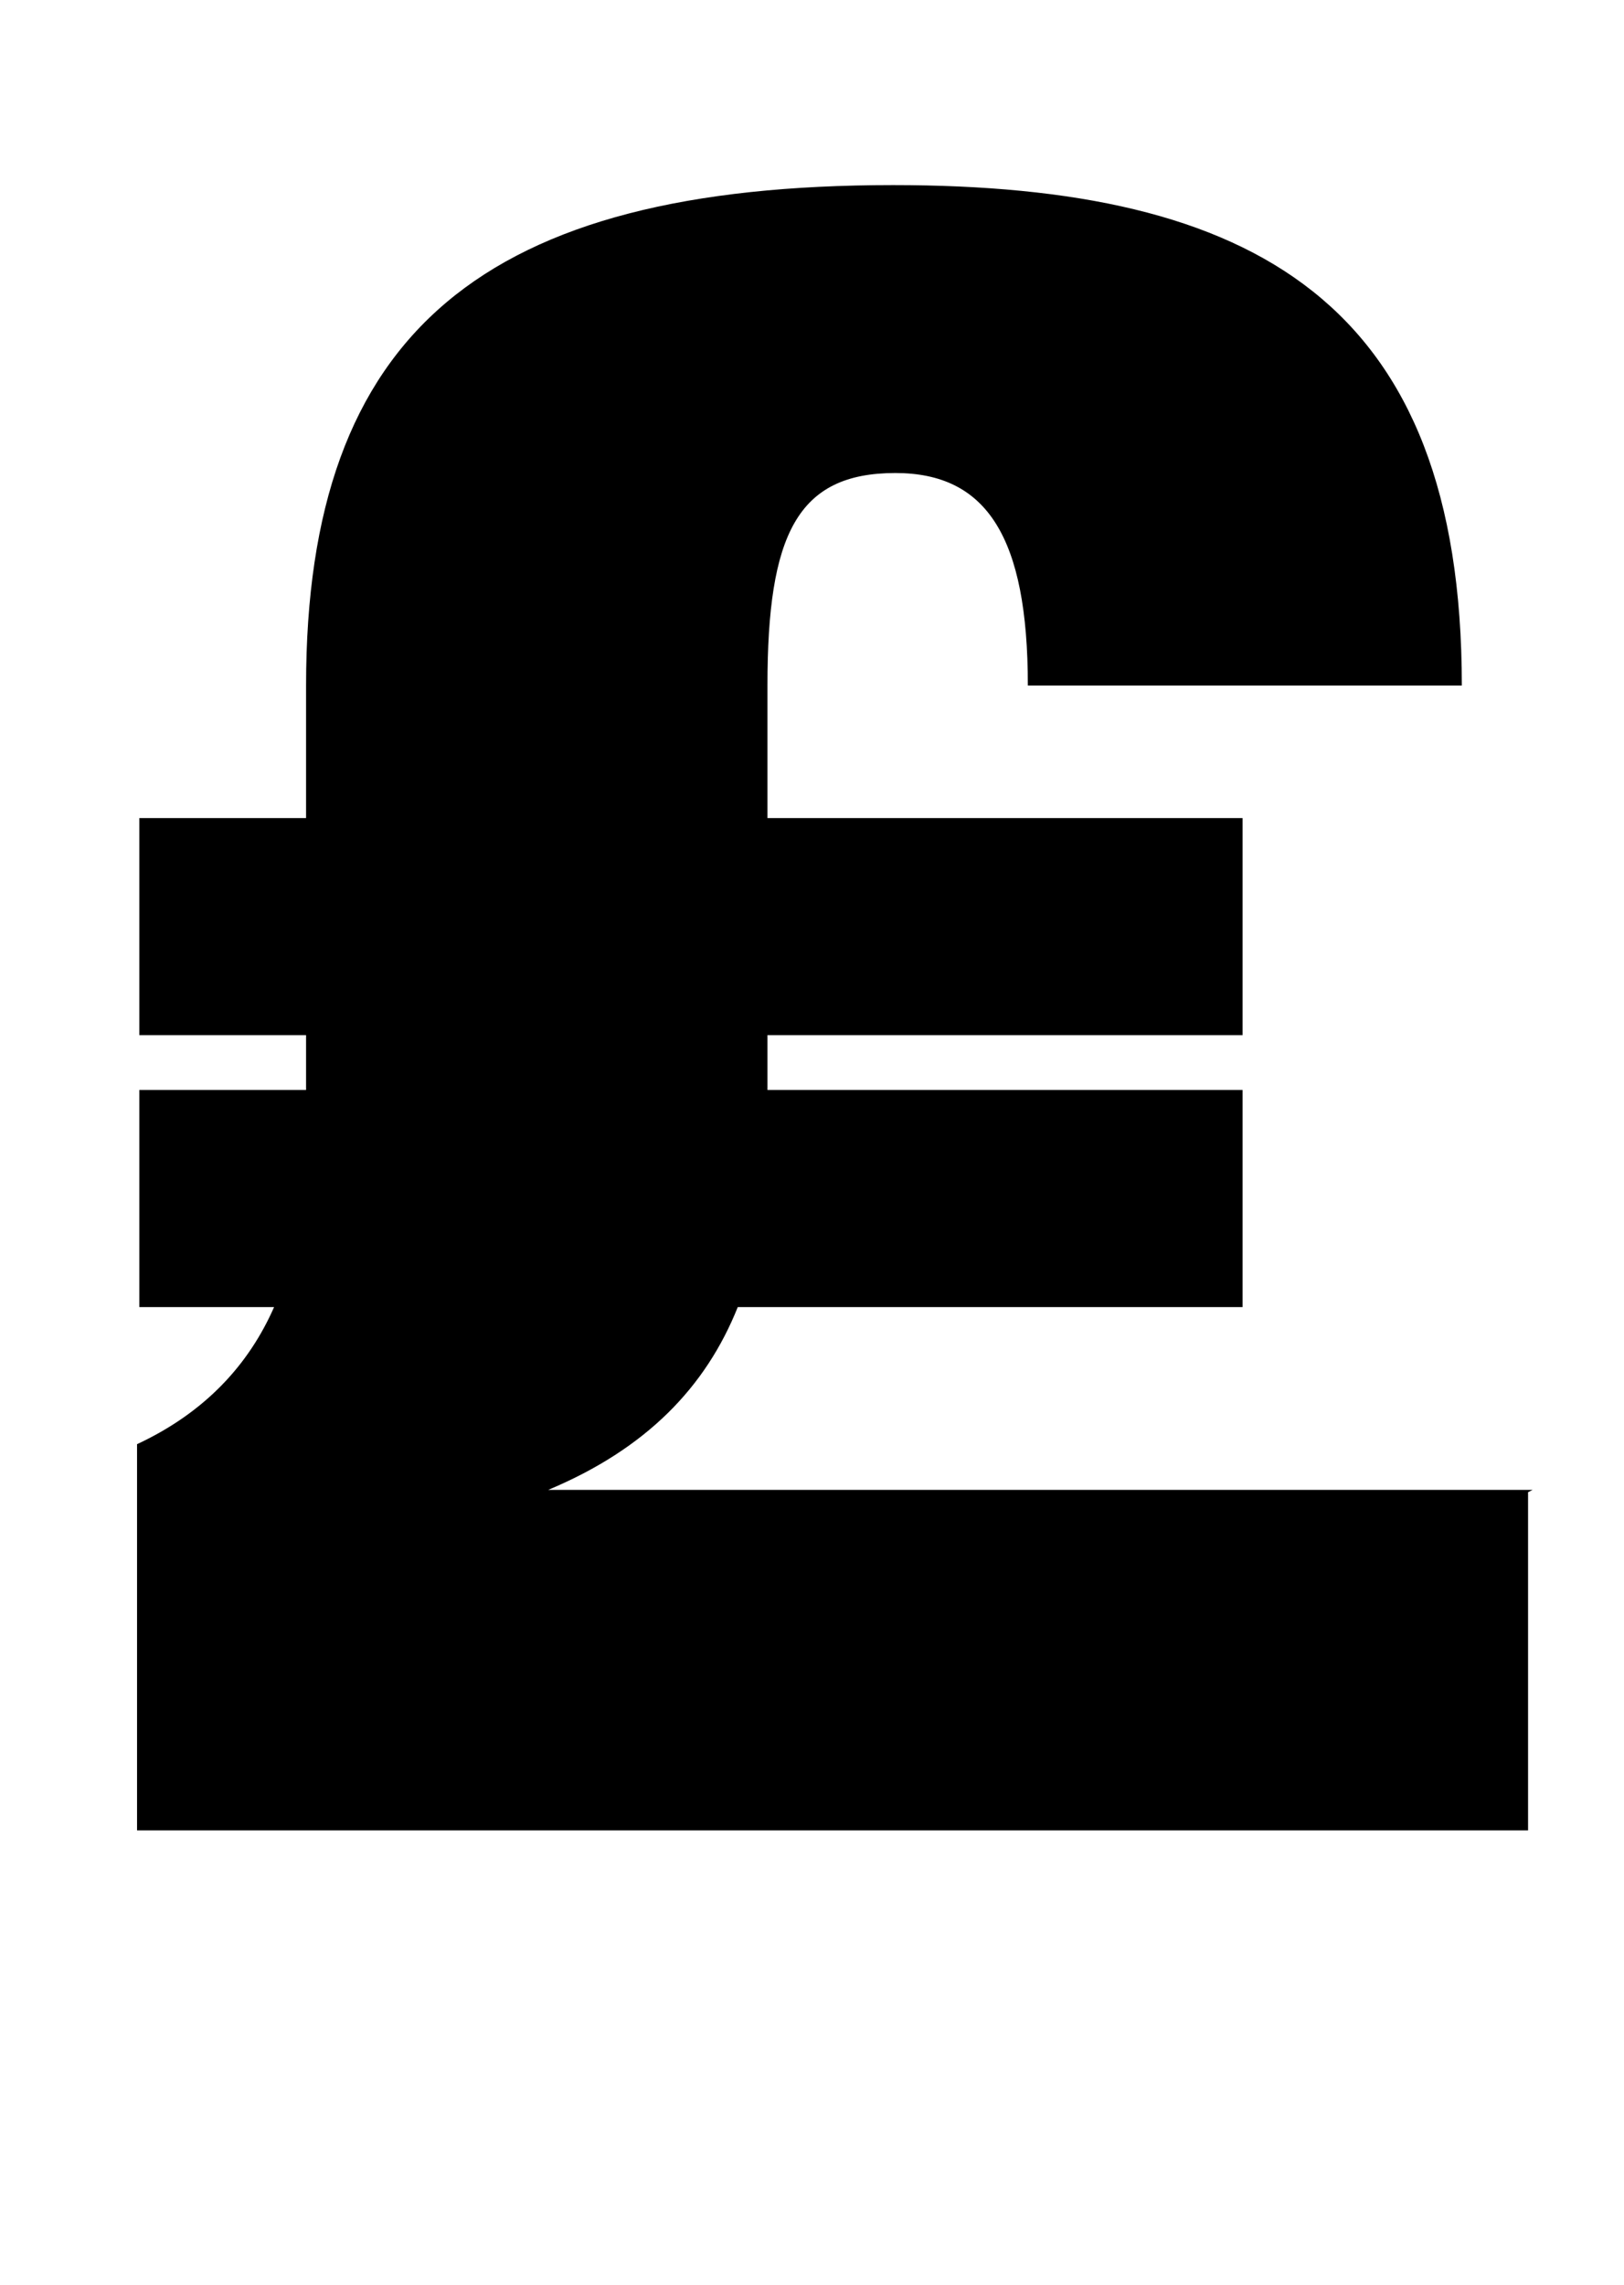 <?xml version="1.0" standalone="no"?>
<!DOCTYPE svg PUBLIC "-//W3C//DTD SVG 1.1//EN" "http://www.w3.org/Graphics/SVG/1.1/DTD/svg11.dtd" >
<svg xmlns="http://www.w3.org/2000/svg" xmlns:xlink="http://www.w3.org/1999/xlink" version="1.1" viewBox="-10 0 711 1000">
  <g transform="matrix(1 0 0 -1 0 800)">
   <path fill="currentColor"
d="M661 148l-2 -1v-148h-609v169c30 14 49 35 60 60h-59v95h73v24h-73v95h73v58c0 155 78 219 257 219c158 0 249 -51 249 -219h-190c0 65 -18 93 -58 93c-43 0 -56 -27 -56 -93v-58h208v-95h-208v-24h208v-95h-221c-14 -35 -40 -62 -83 -80h431z" />
  </g>

</svg>
